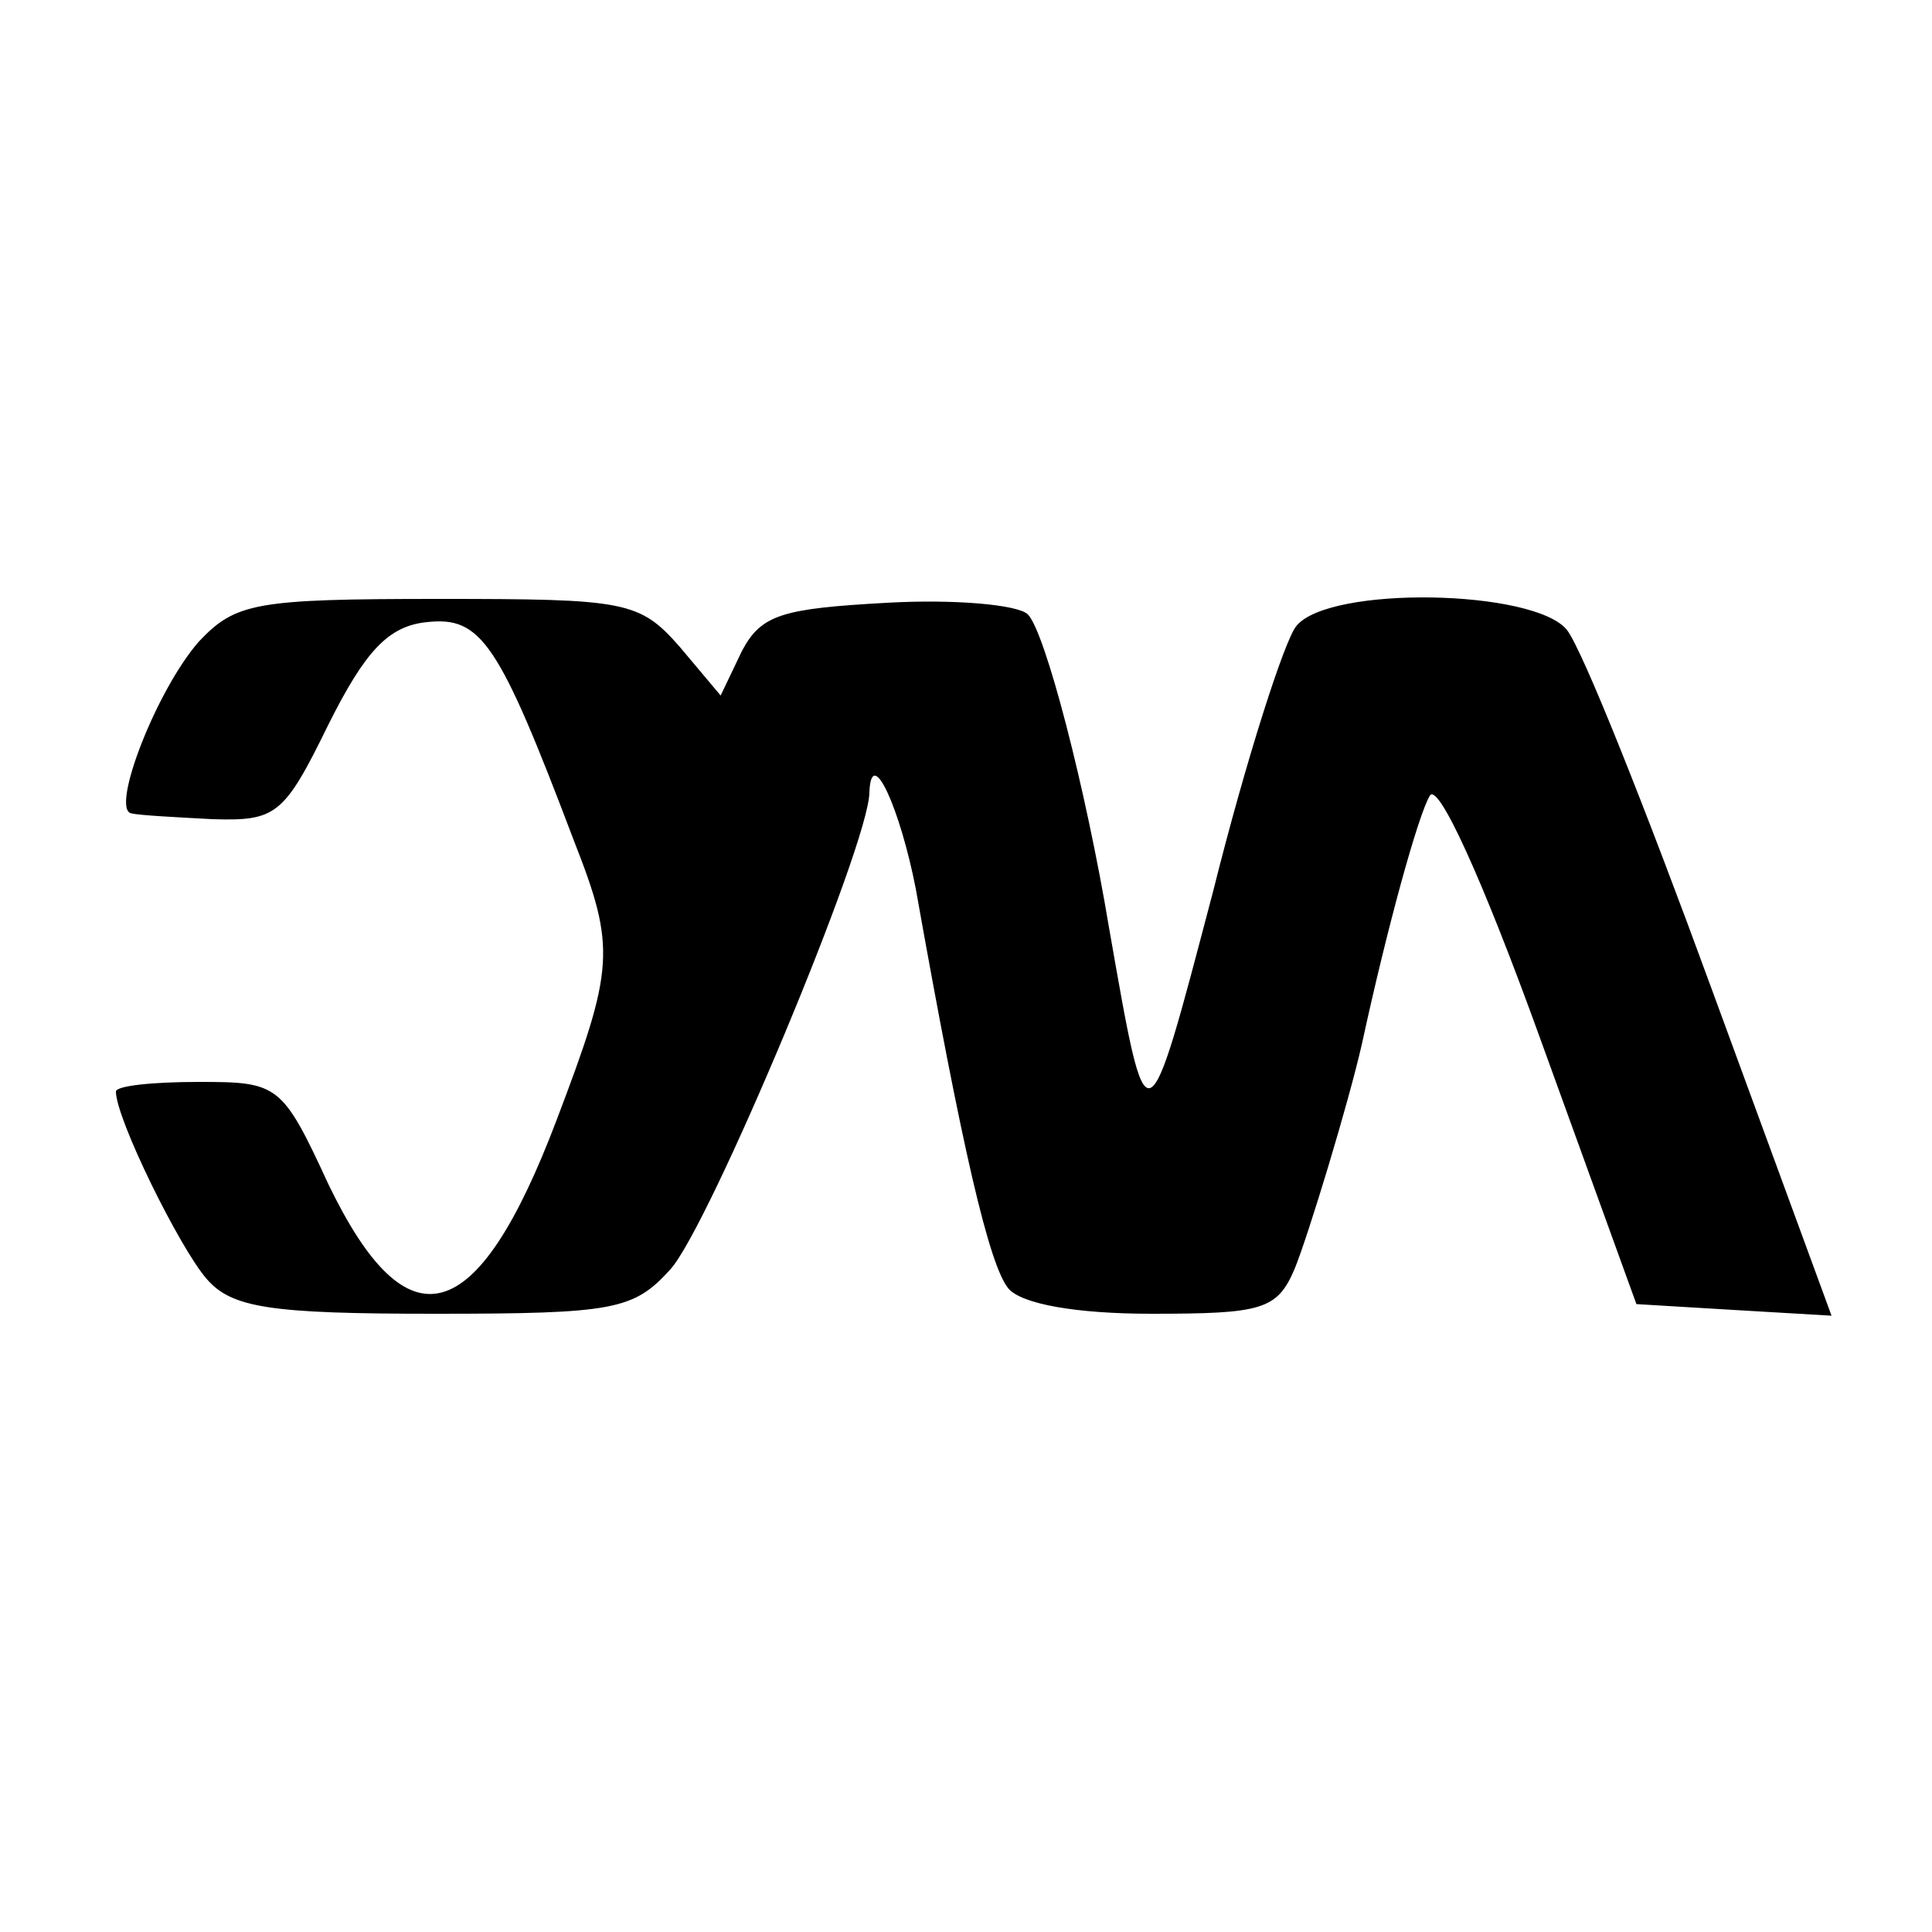 <?xml version="1.0" standalone="no"?>
<!DOCTYPE svg PUBLIC "-//W3C//DTD SVG 20010904//EN"
 "http://www.w3.org/TR/2001/REC-SVG-20010904/DTD/svg10.dtd">
<svg version="1.0" xmlns="http://www.w3.org/2000/svg"
 width="100pt" height="100pt" viewBox="0 0 100 100"
 preserveAspectRatio="xMidYMid meet">
<g transform="translate(0,100) scale(0.1,-0.1)"
fill="#000000" stroke="none">
<path d="M103 668 c-22 -25 -46 -87 -35 -89 4 -1 23 -2 42 -3 33 -1 37 2 60
49 19 38 31 51 51 53 28 3 37 -10 76 -113 22 -56 21 -66 -9 -145 -41 -108 -77
-118 -118 -33 -24 52 -26 53 -67 53 -24 0 -43 -2 -43 -5 0 -14 33 -81 47 -97
13 -15 33 -18 118 -18 93 0 103 2 122 23 20 22 103 220 103 247 1 25 16 -9 24
-50 24 -135 38 -195 48 -207 7 -8 35 -13 74 -13 57 0 65 2 74 23 7 17 28 86
35 117 13 60 29 118 35 128 4 8 27 -42 57 -125 l50 -138 50 -3 51 -3 -62 169
c-34 93 -67 176 -75 186 -17 21 -123 23 -140 2 -6 -7 -26 -69 -43 -137 -35
-133 -34 -133 -54 -19 -12 72 -33 153 -42 162 -5 5 -38 8 -73 6 -54 -3 -65 -6
-75 -25 l-11 -23 -21 25 c-21 24 -28 25 -125 25 -95 0 -105 -2 -124 -22z"/>
</g>
</svg>
